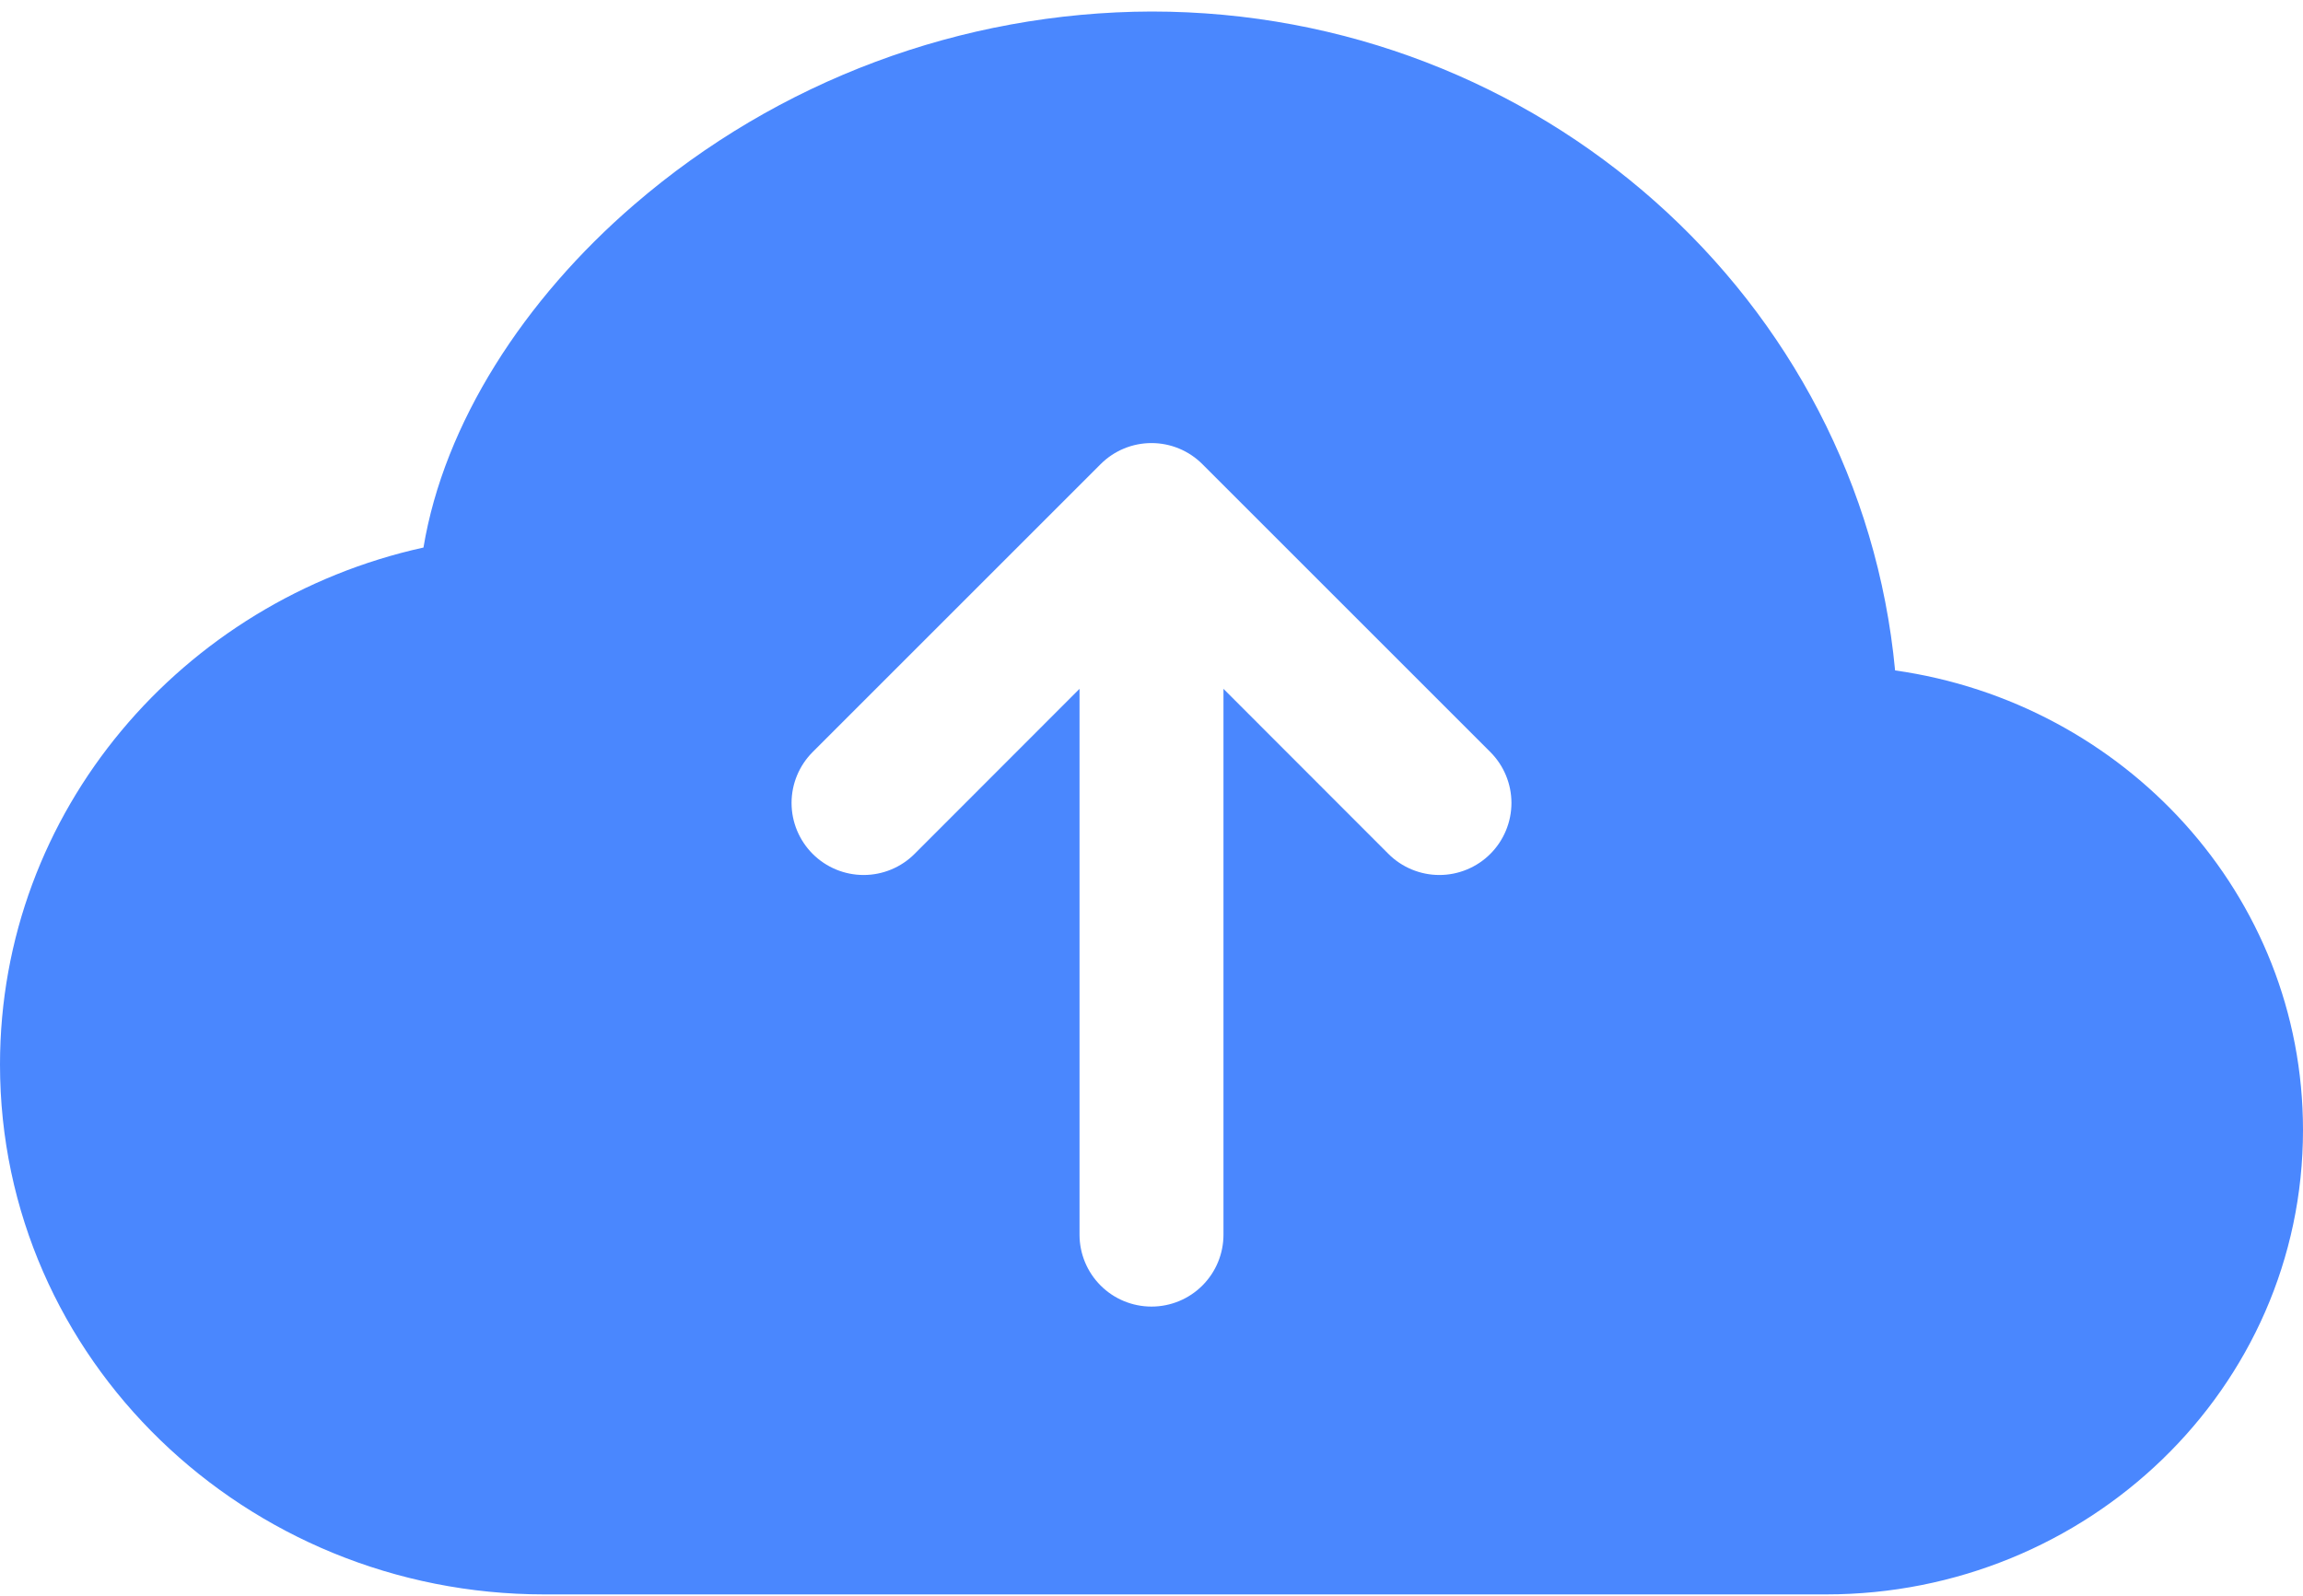<svg width="75" height="52" viewBox="0 0 75 52" fill="none" xmlns="http://www.w3.org/2000/svg">
<path d="M37.5 0.375C31.314 0.394 25.338 2.626 20.653 6.666C17.062 9.759 14.461 13.791 13.791 17.836C5.934 19.57 0 26.414 0 34.678C0 44.278 8.006 51.938 17.723 51.938H59.47C67.978 51.938 75 45.234 75 36.811C75 29.142 69.178 22.894 61.716 21.839C60.577 9.745 50.109 0.375 37.5 0.375ZM48.534 24.497C48.752 24.715 48.925 24.974 49.043 25.258C49.161 25.543 49.222 25.848 49.222 26.156C49.222 26.464 49.161 26.77 49.043 27.054C48.925 27.339 48.752 27.598 48.534 27.816C48.316 28.034 48.058 28.206 47.773 28.324C47.488 28.442 47.183 28.503 46.875 28.503C46.567 28.503 46.262 28.442 45.977 28.324C45.692 28.206 45.434 28.034 45.216 27.816L39.844 22.439V40.219C39.844 40.84 39.597 41.437 39.157 41.876C38.718 42.316 38.122 42.562 37.5 42.562C36.878 42.562 36.282 42.316 35.843 41.876C35.403 41.437 35.156 40.84 35.156 40.219V22.439L29.784 27.816C29.344 28.256 28.747 28.503 28.125 28.503C27.503 28.503 26.906 28.256 26.466 27.816C26.026 27.375 25.778 26.779 25.778 26.156C25.778 25.534 26.026 24.937 26.466 24.497L35.841 15.122C36.058 14.904 36.317 14.73 36.602 14.612C36.886 14.494 37.192 14.433 37.5 14.433C37.808 14.433 38.114 14.494 38.398 14.612C38.683 14.73 38.942 14.904 39.159 15.122L48.534 24.497Z" fill="#4A87FE"/>
</svg>
